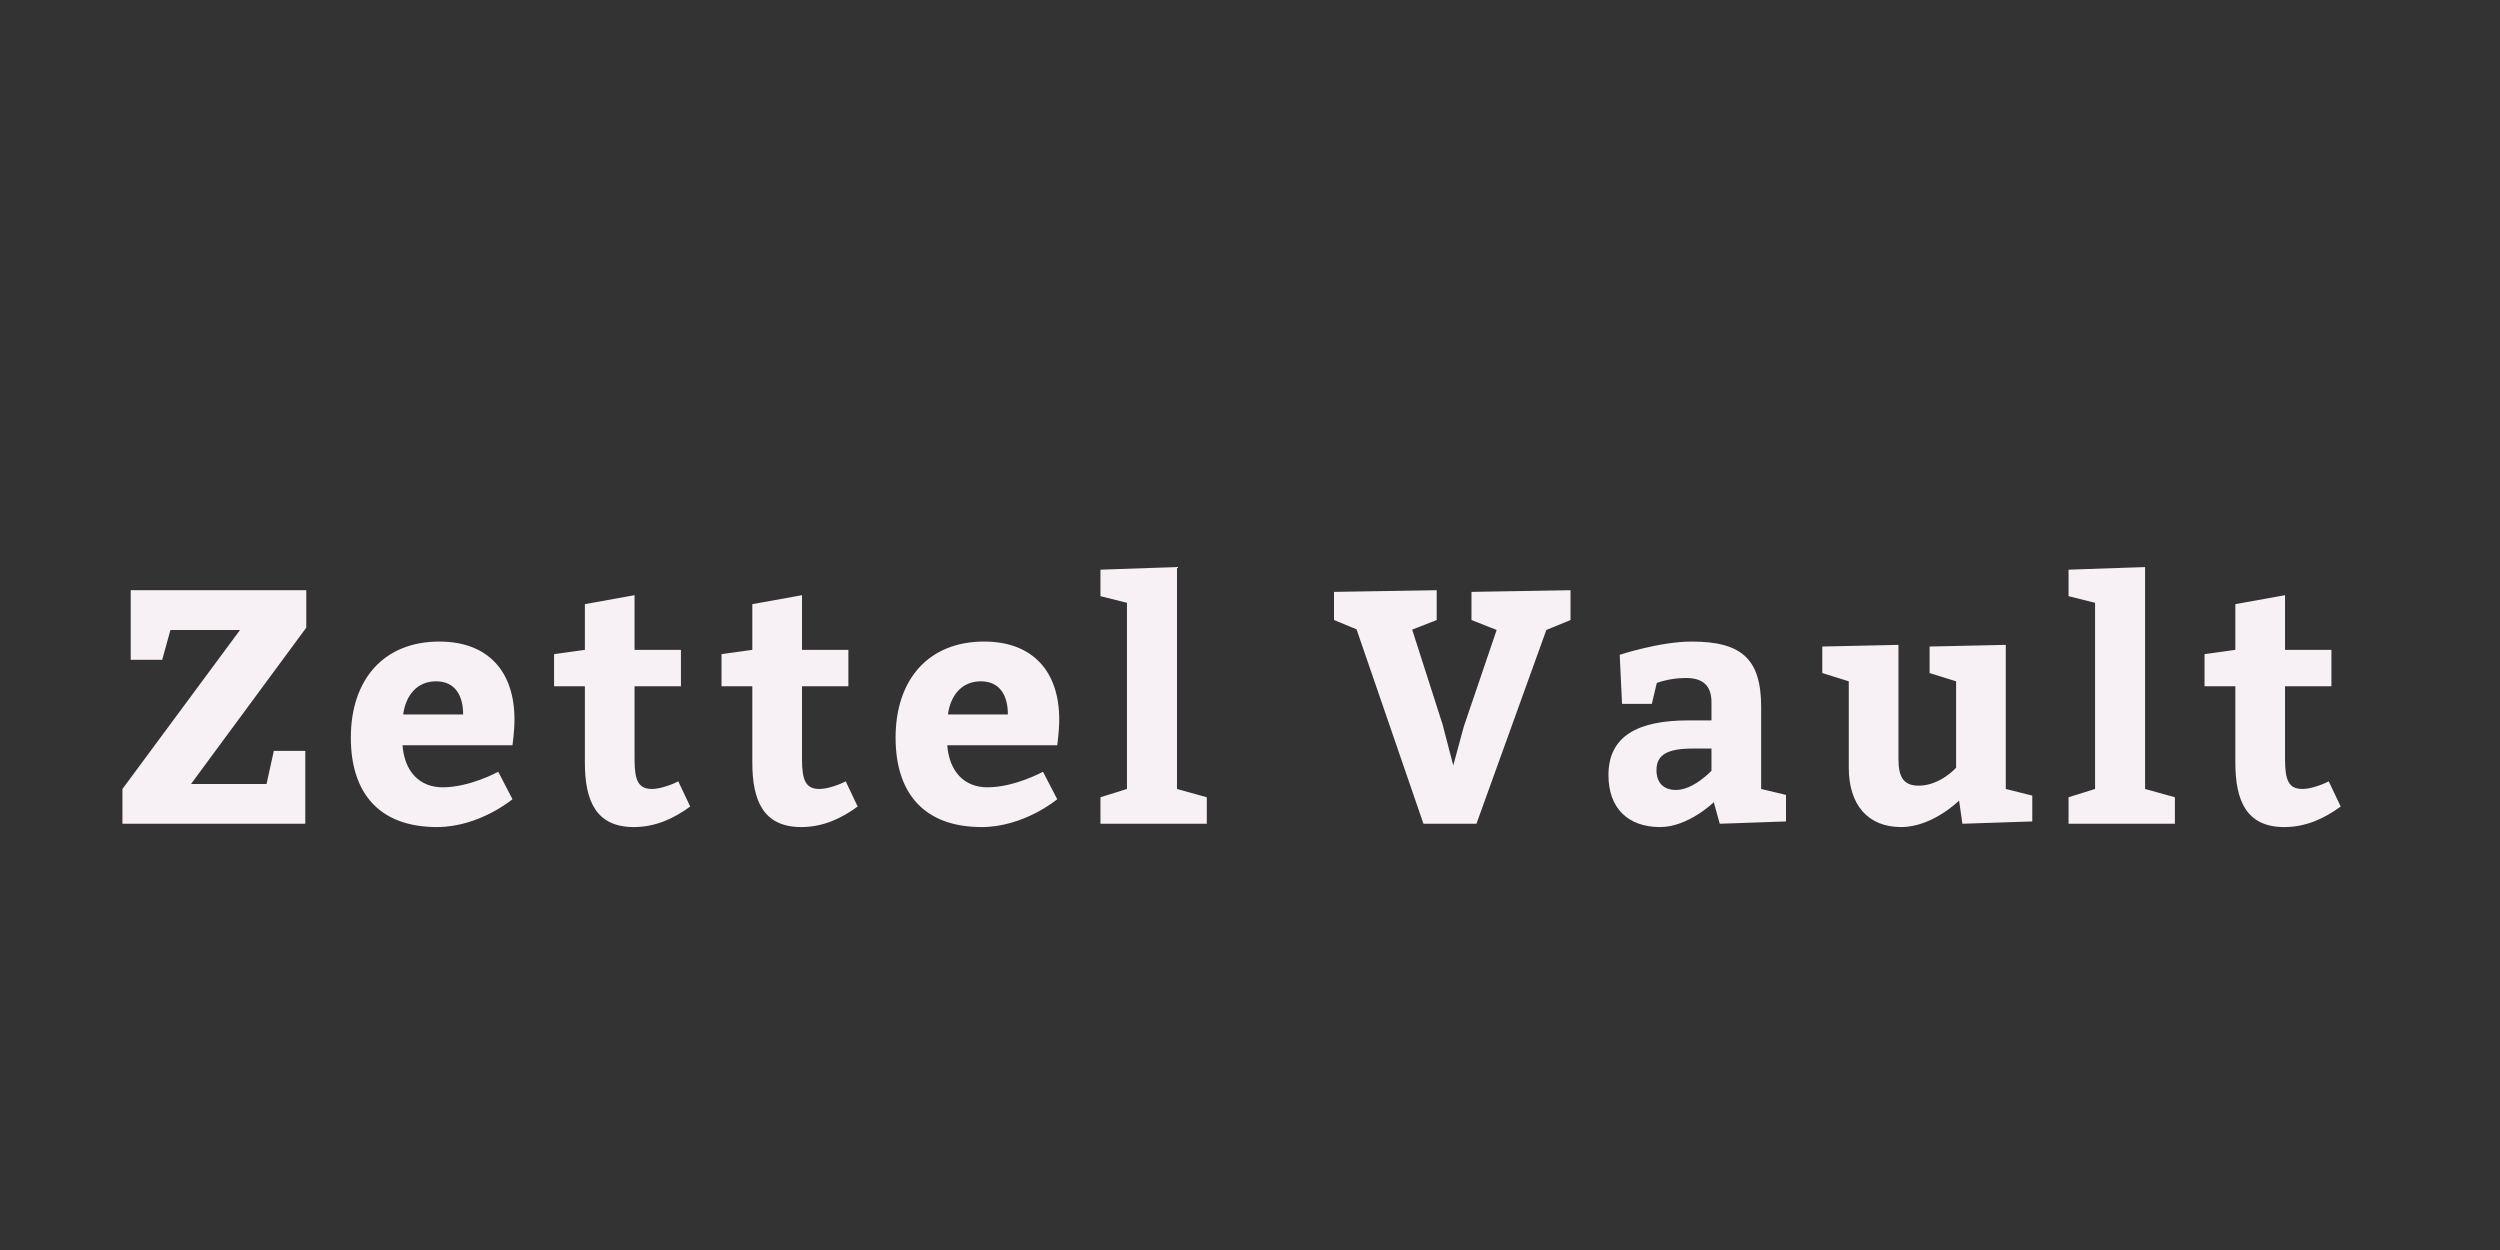 <?xml version="1.0"?>
<svg version="1.1" xmlns="http://www.w3.org/2000/svg" width="400px" height="200px" style="border: dashed 2px #aaa"><rect width="100%" height="100%" fill="#333333" stroke="none"/><path fill="#f7f0f5" d="M19.59,126.235l18.815-25.44l-11.13,0l-1.325,4.77l-5.035,0l0-11.13l28.09,0l0,5.989l-18.444,25.016l12.084,0l1.166-5.3l5.035,0l0,11.66l-29.256,0l0-5.565z M81.998,119.239l-17.596,0c0.318,4.24,2.756,6.731,6.413,6.731c4.399,0,8.904-2.491,8.904-2.491l2.279,4.399s-5.3,4.452-12.084,4.452c-9.116,0-13.78-5.3-13.78-14.31c0-9.275,5.247-15.37,14.151-15.37c7.897,0,12.031,4.876,12.031,12.455c0,2.014-0.318,3.975-0.318,4.134z M64.508,114.31l9.593,0c0-3.021-1.272-5.3-4.346-5.3c-2.968,0-4.823,2.173-5.247,5.3z M108.525,125.016l1.908,4.028c-2.597,1.908-5.565,3.286-9.01,3.286c-6.095,0-7.844-4.24-7.844-10.335l0-12.19l-4.929,0l0-5.141l4.929-0.689l0-7.314l7.95-1.431l0,8.745l7.42,0l0,5.83l-7.42,0l0,11.66c0,3.392,0.583,4.77,2.809,4.77c1.431,0,3.498-0.848,4.187-1.219z M135.317,125.016l1.908,4.028c-2.597,1.908-5.565,3.286-9.01,3.286c-6.095,0-7.844-4.24-7.844-10.335l0-12.19l-4.929,0l0-5.141l4.929-0.689l0-7.314l7.95-1.431l0,8.745l7.42,0l0,5.83l-7.42,0l0,11.66c0,3.392,0.583,4.77,2.809,4.77c1.431,0,3.498-0.848,4.187-1.219z M169.158,119.239l-17.596,0c0.318,4.24,2.756,6.731,6.413,6.731c4.399,0,8.904-2.491,8.904-2.491l2.279,4.399s-5.3,4.452-12.084,4.452c-9.116,0-13.78-5.3-13.78-14.31c0-9.275,5.247-15.37,14.151-15.37c7.897,0,12.031,4.876,12.031,12.455c0,2.014-0.318,3.975-0.318,4.134z M151.668,114.31l9.593,0c0-3.021-1.272-5.3-4.346-5.3c-2.968,0-4.823,2.173-5.247,5.3z M188.318,126.235l4.77,1.325l0,4.24l-17.013,0l0-4.24l4.24-1.325l0-29.786l-4.24-1.06l0-4.24l12.243-0.424l0,35.51z M213.441,99.205l0-4.505l16.43-0.265l0,4.77l-3.922,1.537l4.876,15.211l1.696,6.519l1.696-6.254l5.247-15.423l-4.028-1.59l0-4.505l15.847-0.265l0,4.77l-3.869,1.59l-11.183,31.005l-8.48,0l-10.706-31.111z M275.16,131.8l-0.954-3.445s-4.081,3.975-8.586,3.975c-5.141,0-8.268-3.021-8.268-8.321c0-6.254,4.717-8.745,12.773-8.745l3.71,0l0-2.915c0-2.703-1.431-3.869-4.081-3.869c-2.703,0-4.664,0.795-4.664,0.795l-0.795,3.339l-4.77,0l-0.371-7.844s6.413-2.12,11.501-2.12c8.056,0,11.13,2.809,11.13,10.494l0,13.091l3.975,0.954l0,4.24z M273.835,119.769l-3.021,0c-4.134,0-5.777,1.06-5.777,3.445c0,2.014,1.113,3.18,3.127,3.18c2.809,0,5.671-3.074,5.671-3.074l0-3.551z M291.564,107.685l0-4.24l12.19-0.265l0,18.285c0,2.915,0.848,4.24,3.233,4.24c3.445,0,5.989-2.862,5.989-2.862l0-13.833l-4.24-1.325l0-4.24l12.19-0.265l0,23.055l4.24,1.06l0,4.134l-11.183,0.371l-0.53-3.71s-4.24,4.24-9.275,4.24c-5.3,0-8.374-3.551-8.374-9.487l0-13.833z M343.213,126.235l4.77,1.325l0,4.24l-17.013,0l0-4.24l4.24-1.325l0-29.786l-4.24-1.06l0-4.24l12.243-0.424l0,35.51z M372.602,125.016l1.908,4.028c-2.597,1.908-5.565,3.286-9.01,3.286c-6.095,0-7.844-4.24-7.844-10.335l0-12.19l-4.929,0l0-5.141l4.929-0.689l0-7.314l7.95-1.431l0,8.745l7.42,0l0,5.83l-7.42,0l0,11.66c0,3.392,0.583,4.77,2.809,4.77c1.431,0,3.498-0.848,4.187-1.219z"/><path fill="#" d=""/></svg>
